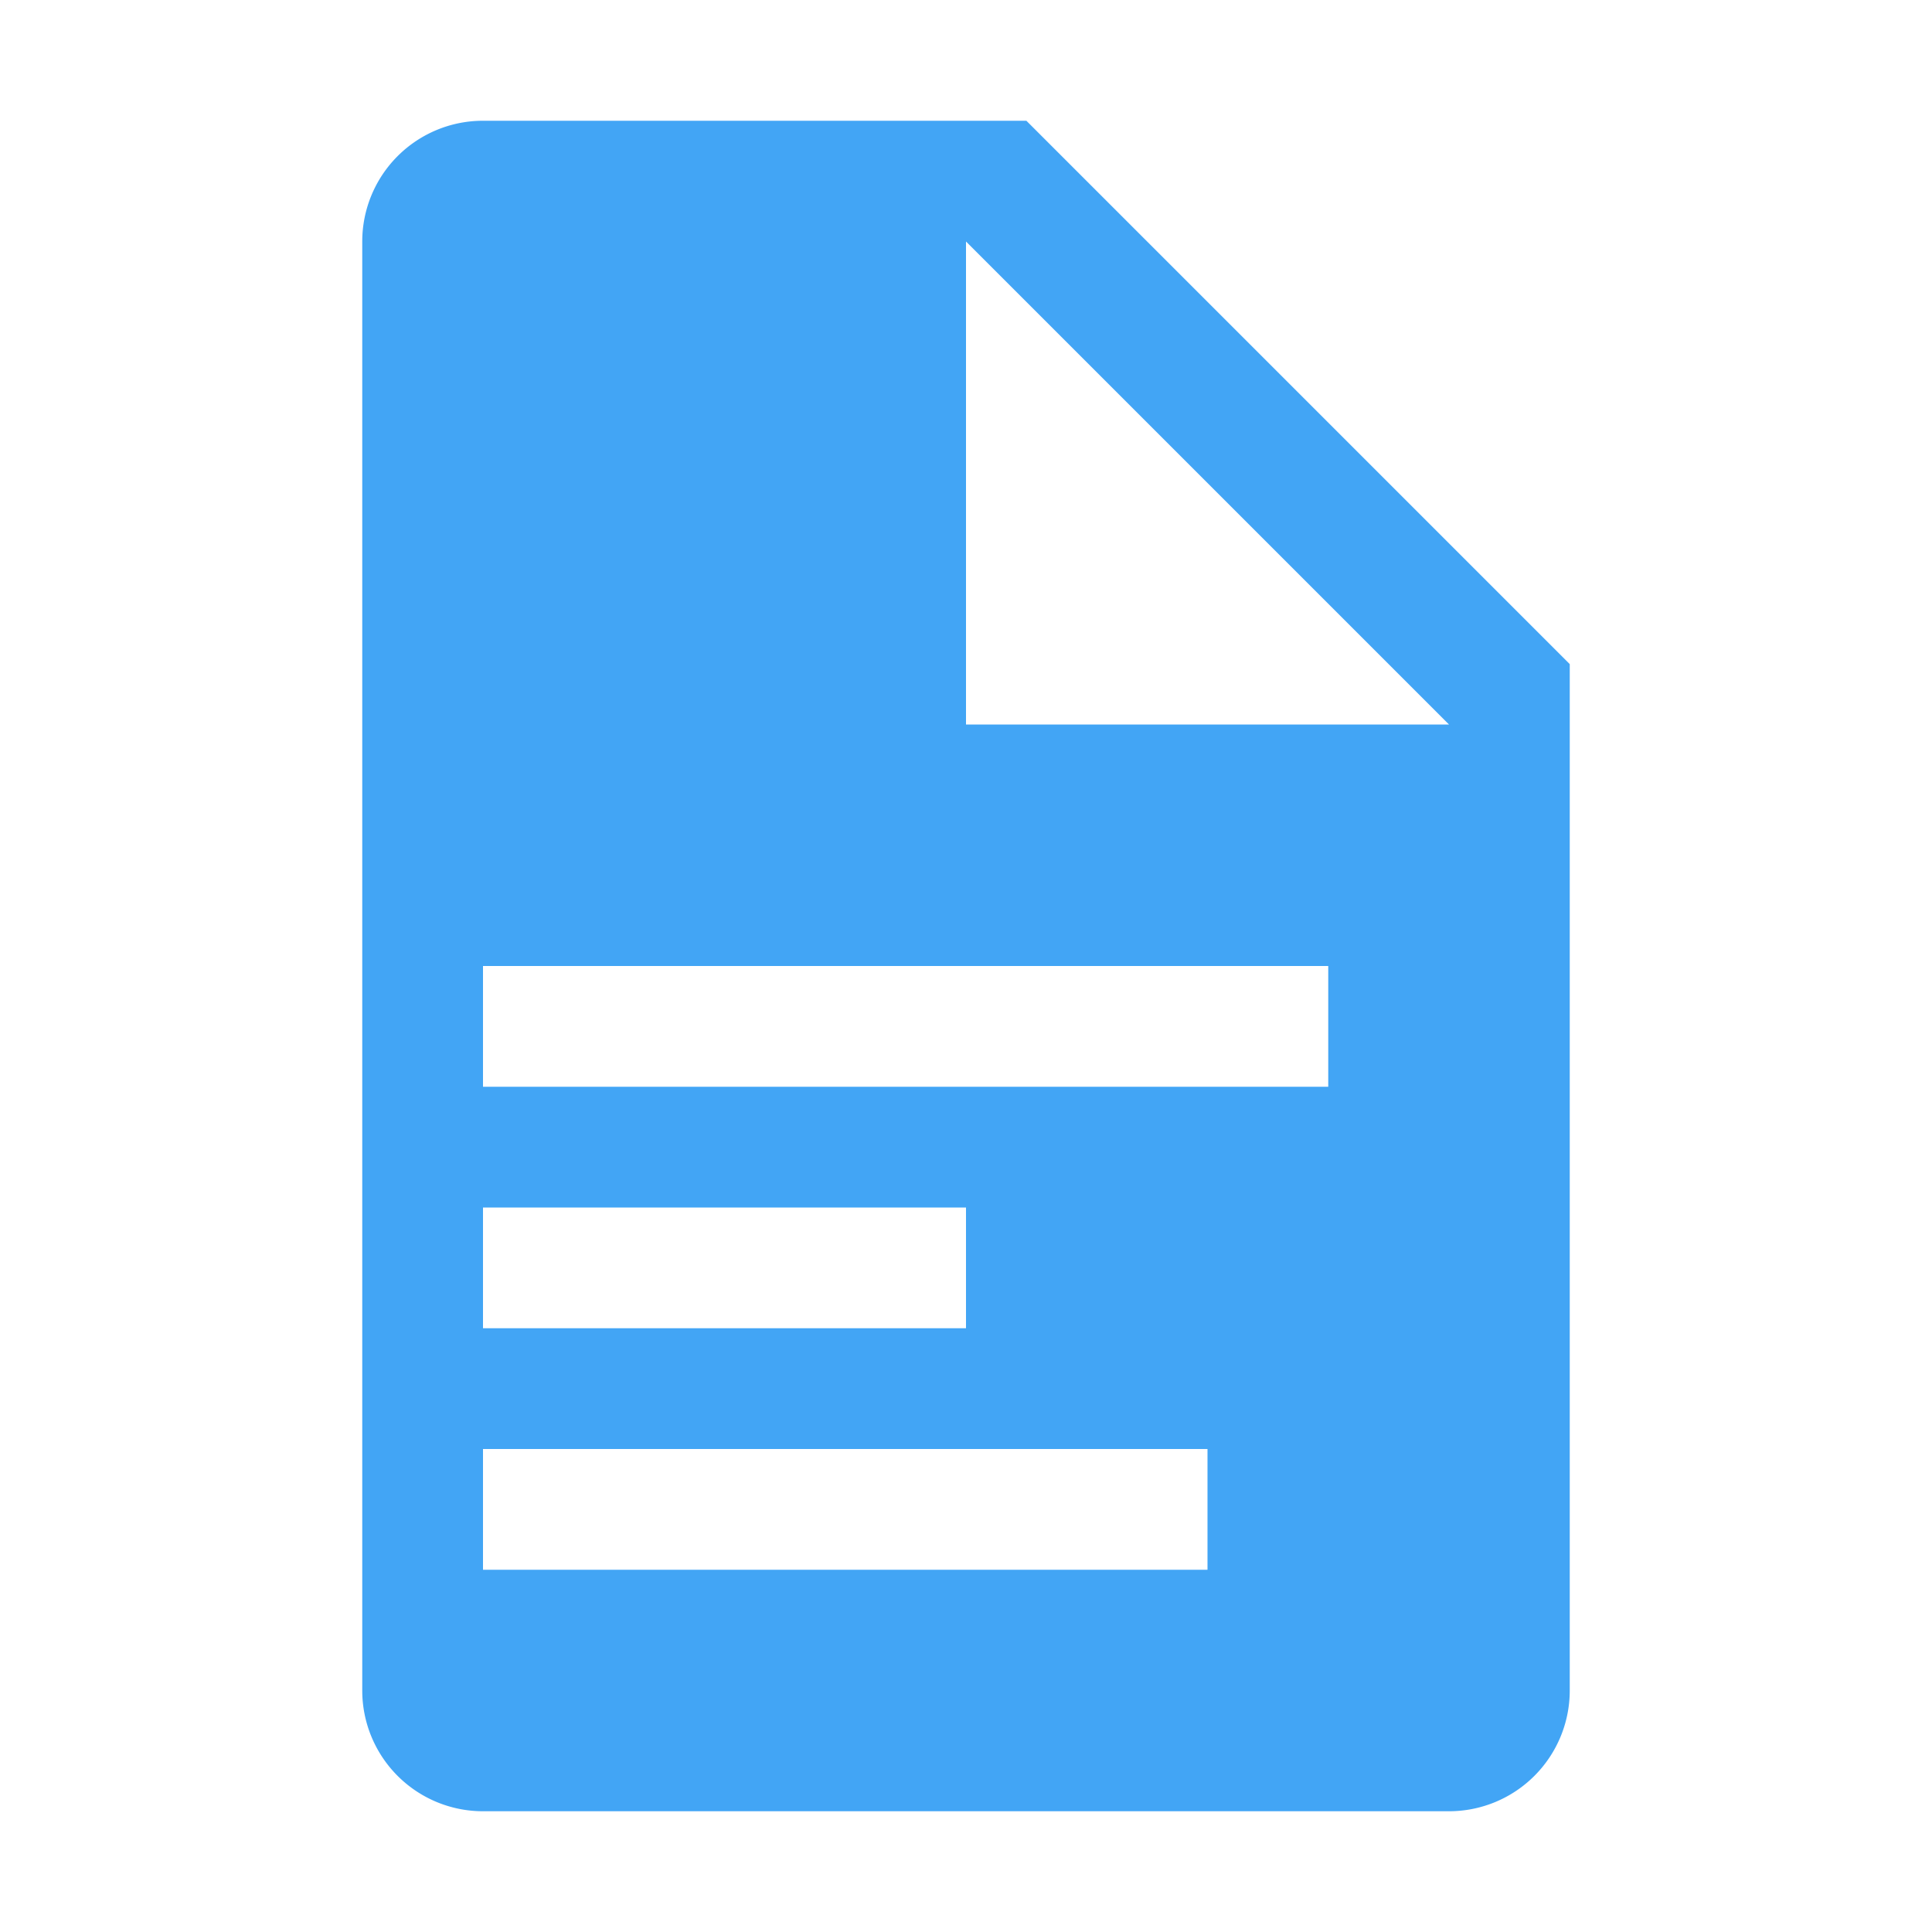 <svg xmlns="http://www.w3.org/2000/svg" viewBox="0 0 32 32">
  <path d="M17,2H8A2,2,0,0,0,6,4V28a2,2,0,0,0,2,2H24a2,2,0,0,0,2-2V11ZM8,20h8v2H8Zm12,6H8V24H20Zm2-8H8V16H22Zm-6-6V4l8,8Z" style="fill: #42a5f5"/>
</svg>
